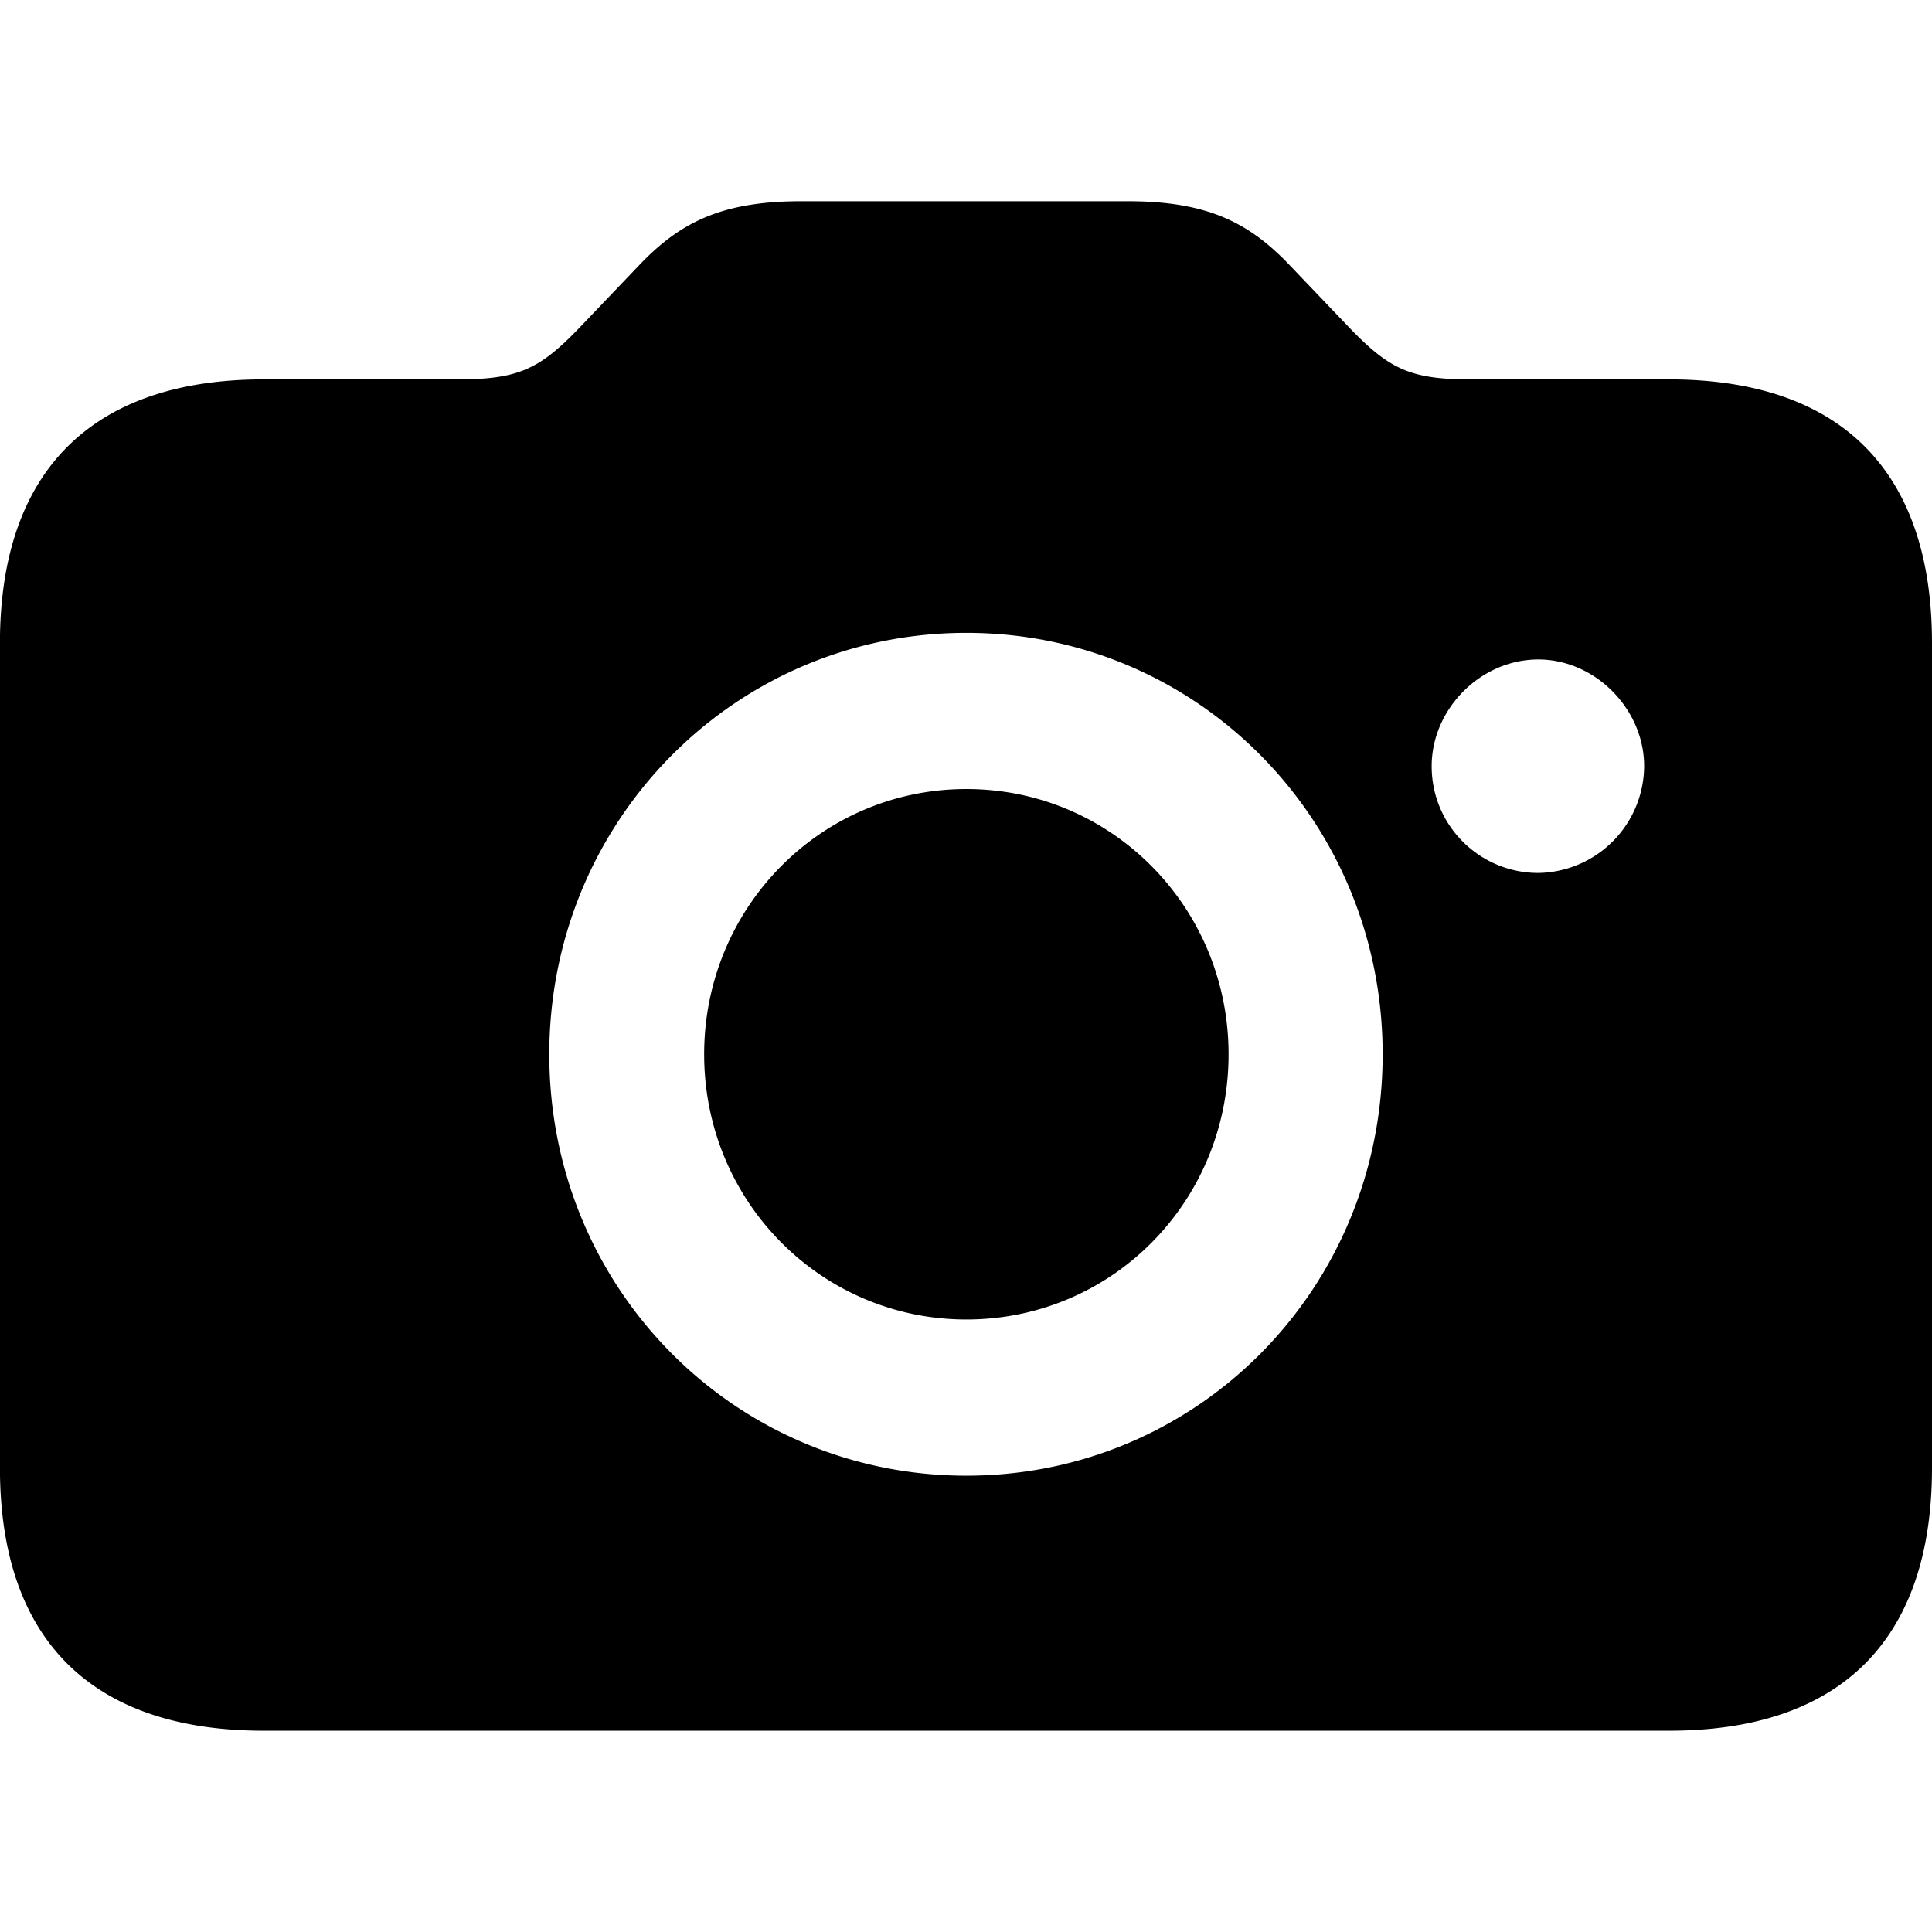 <svg xmlns="http://www.w3.org/2000/svg" width="32" height="32"><path d="M27.644 28.666c2.848 0 4.356-1.508 4.356-4.354V10.651c0-2.847-1.508-4.367-4.356-4.367h-3.286c-.992 0-1.34-.169-1.985-.832l-1.018-1.066c-.683-.715-1.379-1.053-2.681-1.053h-5.4c-1.302 0-1.998.338-2.681 1.053L9.575 5.452c-.644.663-.992.832-1.998.832H4.368c-2.848 0-4.369 1.521-4.369 4.367v13.661c0 2.847 1.521 4.354 4.369 4.354h23.275zm-11.638-4.224c-3.828 0-6.908-3.094-6.908-6.98 0-3.873 3.08-6.98 6.908-6.98s6.895 3.107 6.895 6.98c0 3.886-3.067 6.98-6.895 6.98zm9.473-9.983c-.967 0-1.766-.78-1.766-1.768 0-.949.812-1.768 1.766-1.768.941 0 1.753.819 1.753 1.768a1.78 1.78 0 01-1.753 1.768zm-9.473 7.396c2.41 0 4.343-1.95 4.343-4.393 0-2.431-1.933-4.393-4.343-4.393s-4.343 1.963-4.343 4.393c0 2.444 1.946 4.393 4.343 4.393z"/></svg>